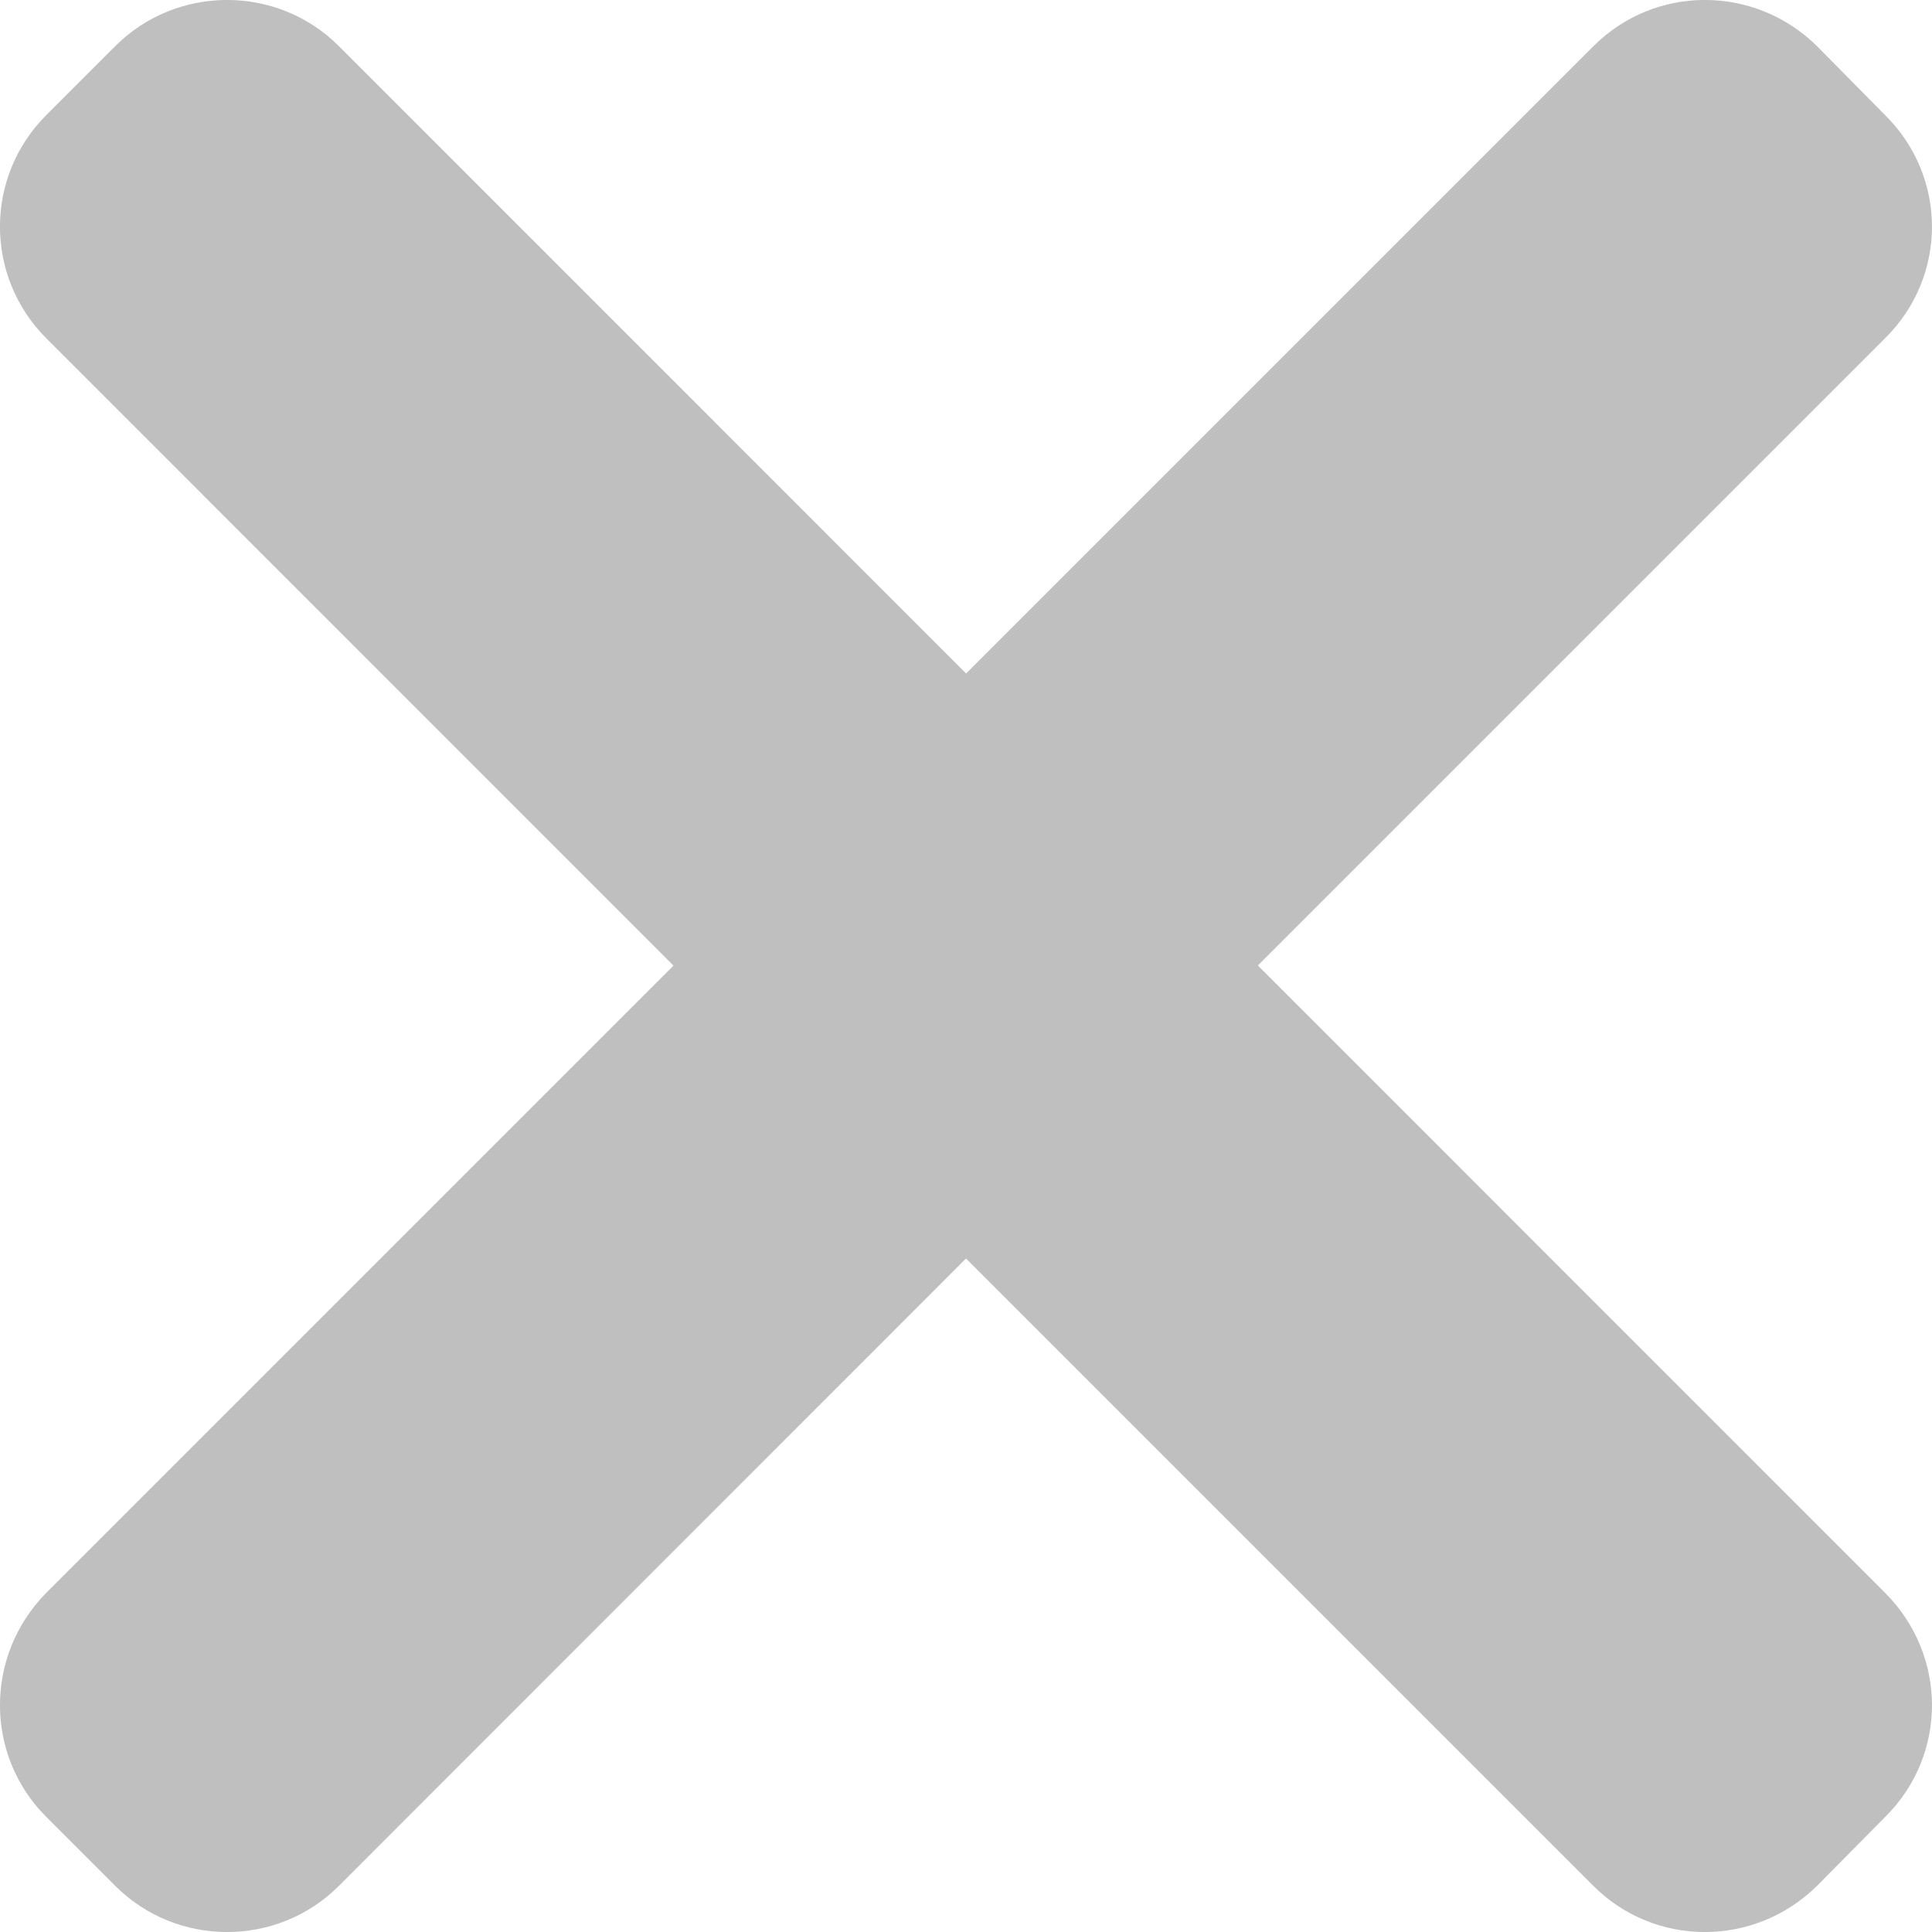 <svg xmlns="http://www.w3.org/2000/svg" width="15" height="15" viewBox="0 0 15 15">
    <g fill="none" fill-opacity=".25" fill-rule="evenodd">
        <g fill="#000">
            <g>
                <g>
                    <path d="M427.636 25.367c.485.486.485 1.26 0 1.74l-.528.534c-.485.479-1.26.479-1.738 0l-4.87-4.87-4.868 4.87c-.478.479-1.26.479-1.738 0l-.535-.535c-.479-.479-.479-1.253 0-1.739l4.87-4.87-4.87-4.871c-.479-.48-.479-1.253 0-1.732l.535-.535c.478-.479 1.26-.479 1.738 0l4.869 4.87 4.87-4.87c.478-.479 1.252-.479 1.737 0l.528.535c.485.479.485 1.253 0 1.732l-4.87 4.87 4.87 4.871z" transform="translate(-1384 -229) translate(930) translate(41 216)"/>
                </g>
            </g>
        </g>
    </g>
</svg>
